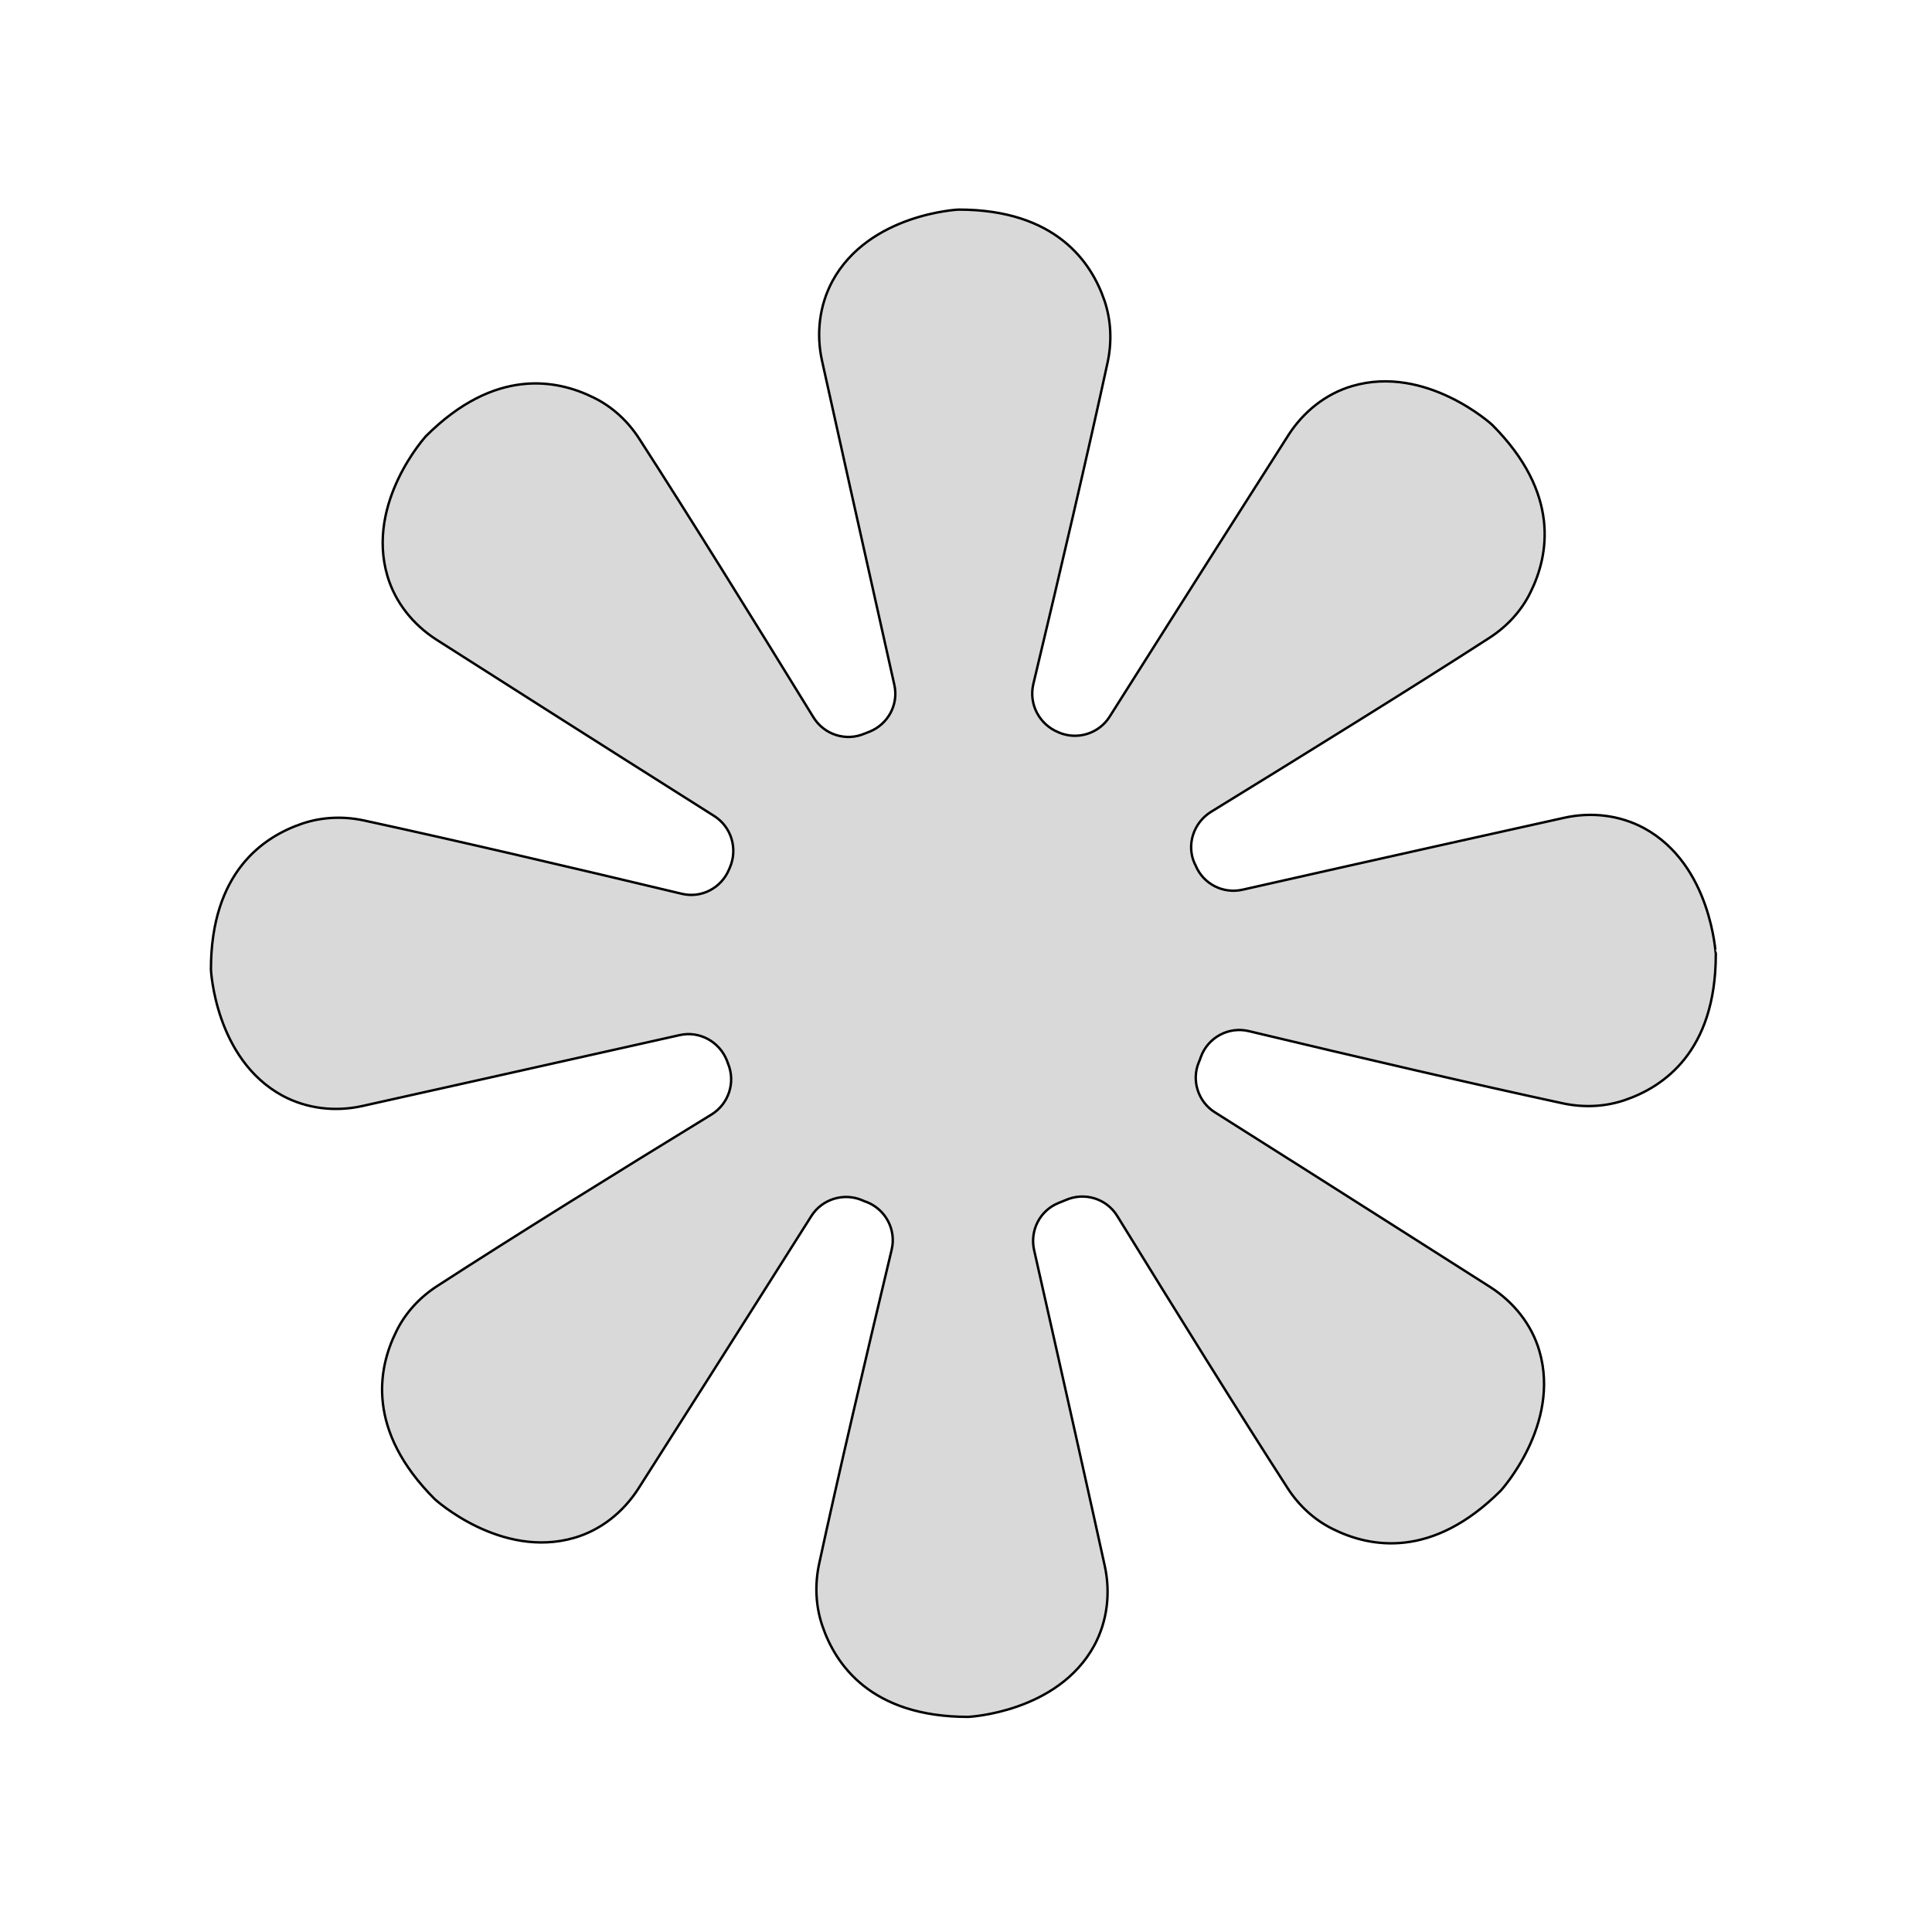 <svg width="600" height="600" viewBox="0 0 600 600" fill="none" xmlns="http://www.w3.org/2000/svg">
<path d="M510.575 257.189C503.007 253.114 494.192 252.116 485.876 253.946C470.492 257.355 430.742 266.17 385.836 276.316C379.849 277.646 373.778 274.569 371.366 268.915C371.283 268.665 371.2 268.416 371.034 268.249C368.373 262.428 370.618 255.526 376.107 252.116C406.127 233.655 438.642 213.531 462.592 198.063C467.997 194.57 472.488 189.747 475.315 183.926C480.97 172.533 484.712 153.24 463.34 131.869C463.34 131.869 442.883 113.158 419.931 119.894C411.699 122.305 404.796 127.877 400.139 135.112C391.574 148.5 369.454 183.261 344.589 222.595C341.263 227.834 334.61 229.913 328.872 227.501C328.789 227.501 328.706 227.418 328.706 227.418C322.802 225.007 319.475 218.77 320.889 212.533C329.122 178.105 337.937 140.434 344.007 112.409C345.338 106.089 345.088 99.52 343.009 93.366C338.934 81.391 327.874 65.092 297.688 65.092C297.688 65.092 269.912 66.339 258.52 87.295C254.445 94.863 253.447 103.678 255.276 111.993C258.686 127.461 267.584 167.377 277.729 212.616C279.143 218.77 275.817 224.923 269.996 227.252C269.497 227.418 268.998 227.668 268.499 227.834C262.678 230.329 255.942 228.167 252.615 222.761C234.154 192.741 213.946 160.143 198.479 136.193C194.986 130.787 190.163 126.297 184.342 123.469C172.949 117.815 153.656 114.072 132.284 135.444C132.284 135.444 113.573 155.901 120.309 178.853C122.721 187.086 128.293 193.988 135.527 198.645C148.833 207.127 183.011 228.915 221.847 253.447C227.169 256.857 229.165 263.592 226.67 269.414C226.587 269.58 226.503 269.829 226.42 269.996C224.009 275.817 217.772 279.06 211.701 277.563C177.606 269.414 140.6 260.765 112.908 254.778C106.588 253.447 100.019 253.696 93.865 255.775C81.807 259.85 65.508 270.827 65.508 301.097C65.508 301.097 66.755 328.872 87.711 340.265C95.278 344.34 104.093 345.338 112.409 343.508C127.627 340.099 166.629 331.45 211.036 321.471C217.19 320.057 223.427 323.467 225.755 329.371C225.838 329.704 226.004 329.953 226.088 330.286C228.499 336.107 226.337 342.76 221.015 346.086C191.41 364.215 159.394 384.09 135.777 399.391C130.372 402.884 125.881 407.707 123.054 413.528C117.399 424.921 113.657 444.214 135.029 465.586C135.029 465.586 155.486 484.297 178.438 477.561C186.67 475.149 193.572 469.577 198.229 462.343C206.545 449.287 227.834 415.857 251.95 377.687C255.276 372.364 262.096 370.285 267.833 372.78C268.332 373.03 268.831 373.196 269.33 373.362C275.151 375.774 278.395 382.011 276.898 388.165C268.831 421.927 260.266 458.434 254.362 485.793C253.031 492.113 253.281 498.683 255.36 504.837C259.434 516.895 270.411 533.194 300.681 533.194C300.681 533.194 328.456 531.947 339.849 510.991C343.924 503.423 344.922 494.608 343.092 486.292C339.766 471.074 331.117 432.322 321.138 388.165C319.808 382.094 322.968 375.94 328.706 373.612C329.454 373.279 330.203 373.03 330.951 372.697C336.772 370.119 343.674 372.198 347.001 377.687C365.13 407.125 384.755 438.725 399.89 462.176C403.383 467.582 408.206 472.072 414.027 474.9C425.42 480.554 444.713 484.297 466.085 462.925C466.085 462.925 484.795 442.468 478.059 419.516C475.648 411.283 470.076 404.381 462.841 399.724C449.619 391.325 415.857 369.787 377.271 345.421C372.115 342.178 369.953 335.608 372.281 329.953C372.531 329.371 372.78 328.789 372.947 328.207C375.192 322.136 381.595 318.727 387.832 320.224C421.595 328.29 458.018 336.772 485.461 342.677C491.781 344.007 498.35 343.758 504.504 341.679C516.562 337.604 532.861 326.627 532.861 296.357C532.778 296.357 531.531 268.582 510.575 257.189Z" fill="#D9D9D9" stroke="black" stroke-width="0.75" stroke-miterlimit="10"/>
</svg>
